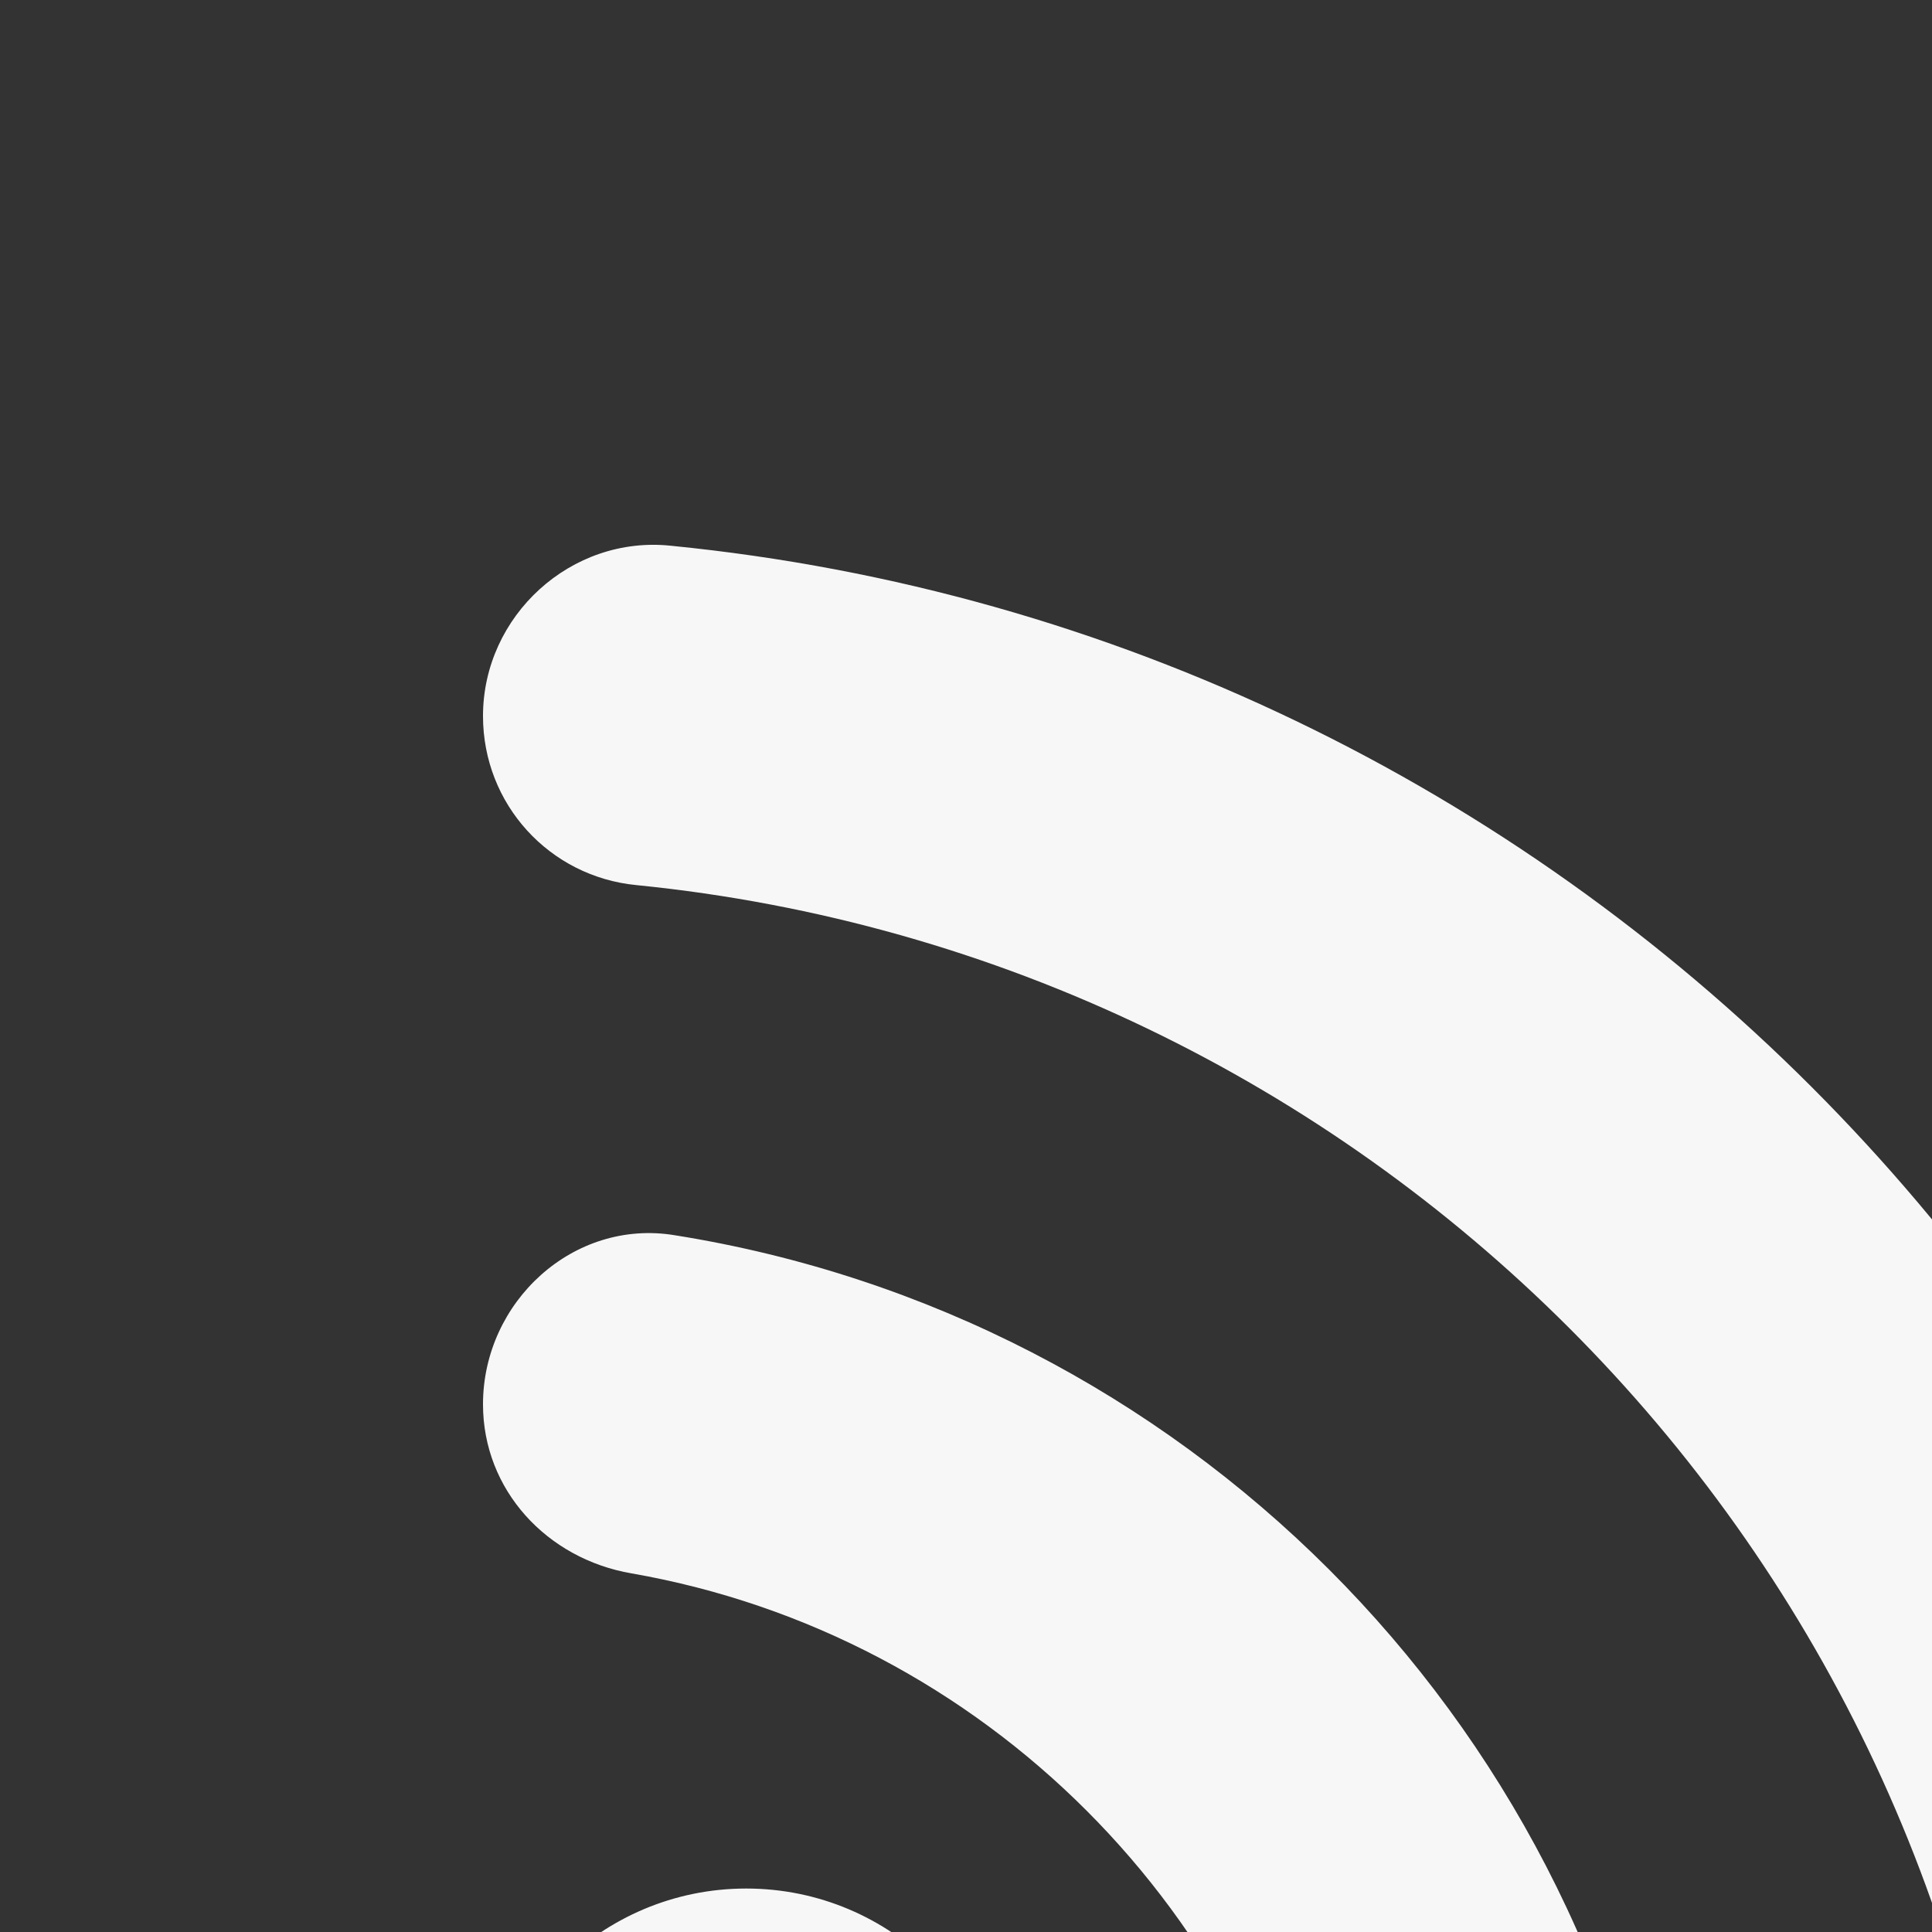 <svg xmlns="http://www.w3.org/2000/svg" xmlns:xlink="http://www.w3.org/1999/xlink" width="16" height="16" version="1.1" viewBox="0 0 16 16"><rect x="0" y="0" width="16" height="16" fill="#333333" stroke="none"/><title>rss_feed</title><g id="rss" fill="none" fill-rule="evenodd" stroke="none" stroke-width="1"><polygon id="Path" points="0 0 24 0 24 24 0 24"/><path id="🔹Icon-Color" fill="#F7F7F7" d="M6.18,20 C4.976,20 4,19.024 4,17.82 C4,16.616 4.976,15.64 6.18,15.64 C7.384,15.64 8.36,16.616 8.36,17.82 C8.36,19.024 7.384,20 6.18,20 Z M5.59,10.23 C9.79,10.9 13.1,14.21 13.78,18.41 C13.91,19.25 13.22,20 12.37,20 C11.66,20 11.09,19.47 10.97,18.77 C10.45,15.85 8.15,13.54 5.23,13.03 C4.53,12.91 4,12.34 4,11.63 C4,10.78 4.75,10.09 5.59,10.23 Z M5.56,4.52 C12.91,5.25 18.75,11.1 19.48,18.44 C19.56,19.27 18.9,20 18.06,20 C17.33,20 16.73,19.45 16.66,18.72 C16.06,12.71 11.28,7.93 5.27,7.33 C4.55,7.26 4,6.66 4,5.93 C4,5.1 4.73,4.43 5.56,4.52 Z"/></g></svg>